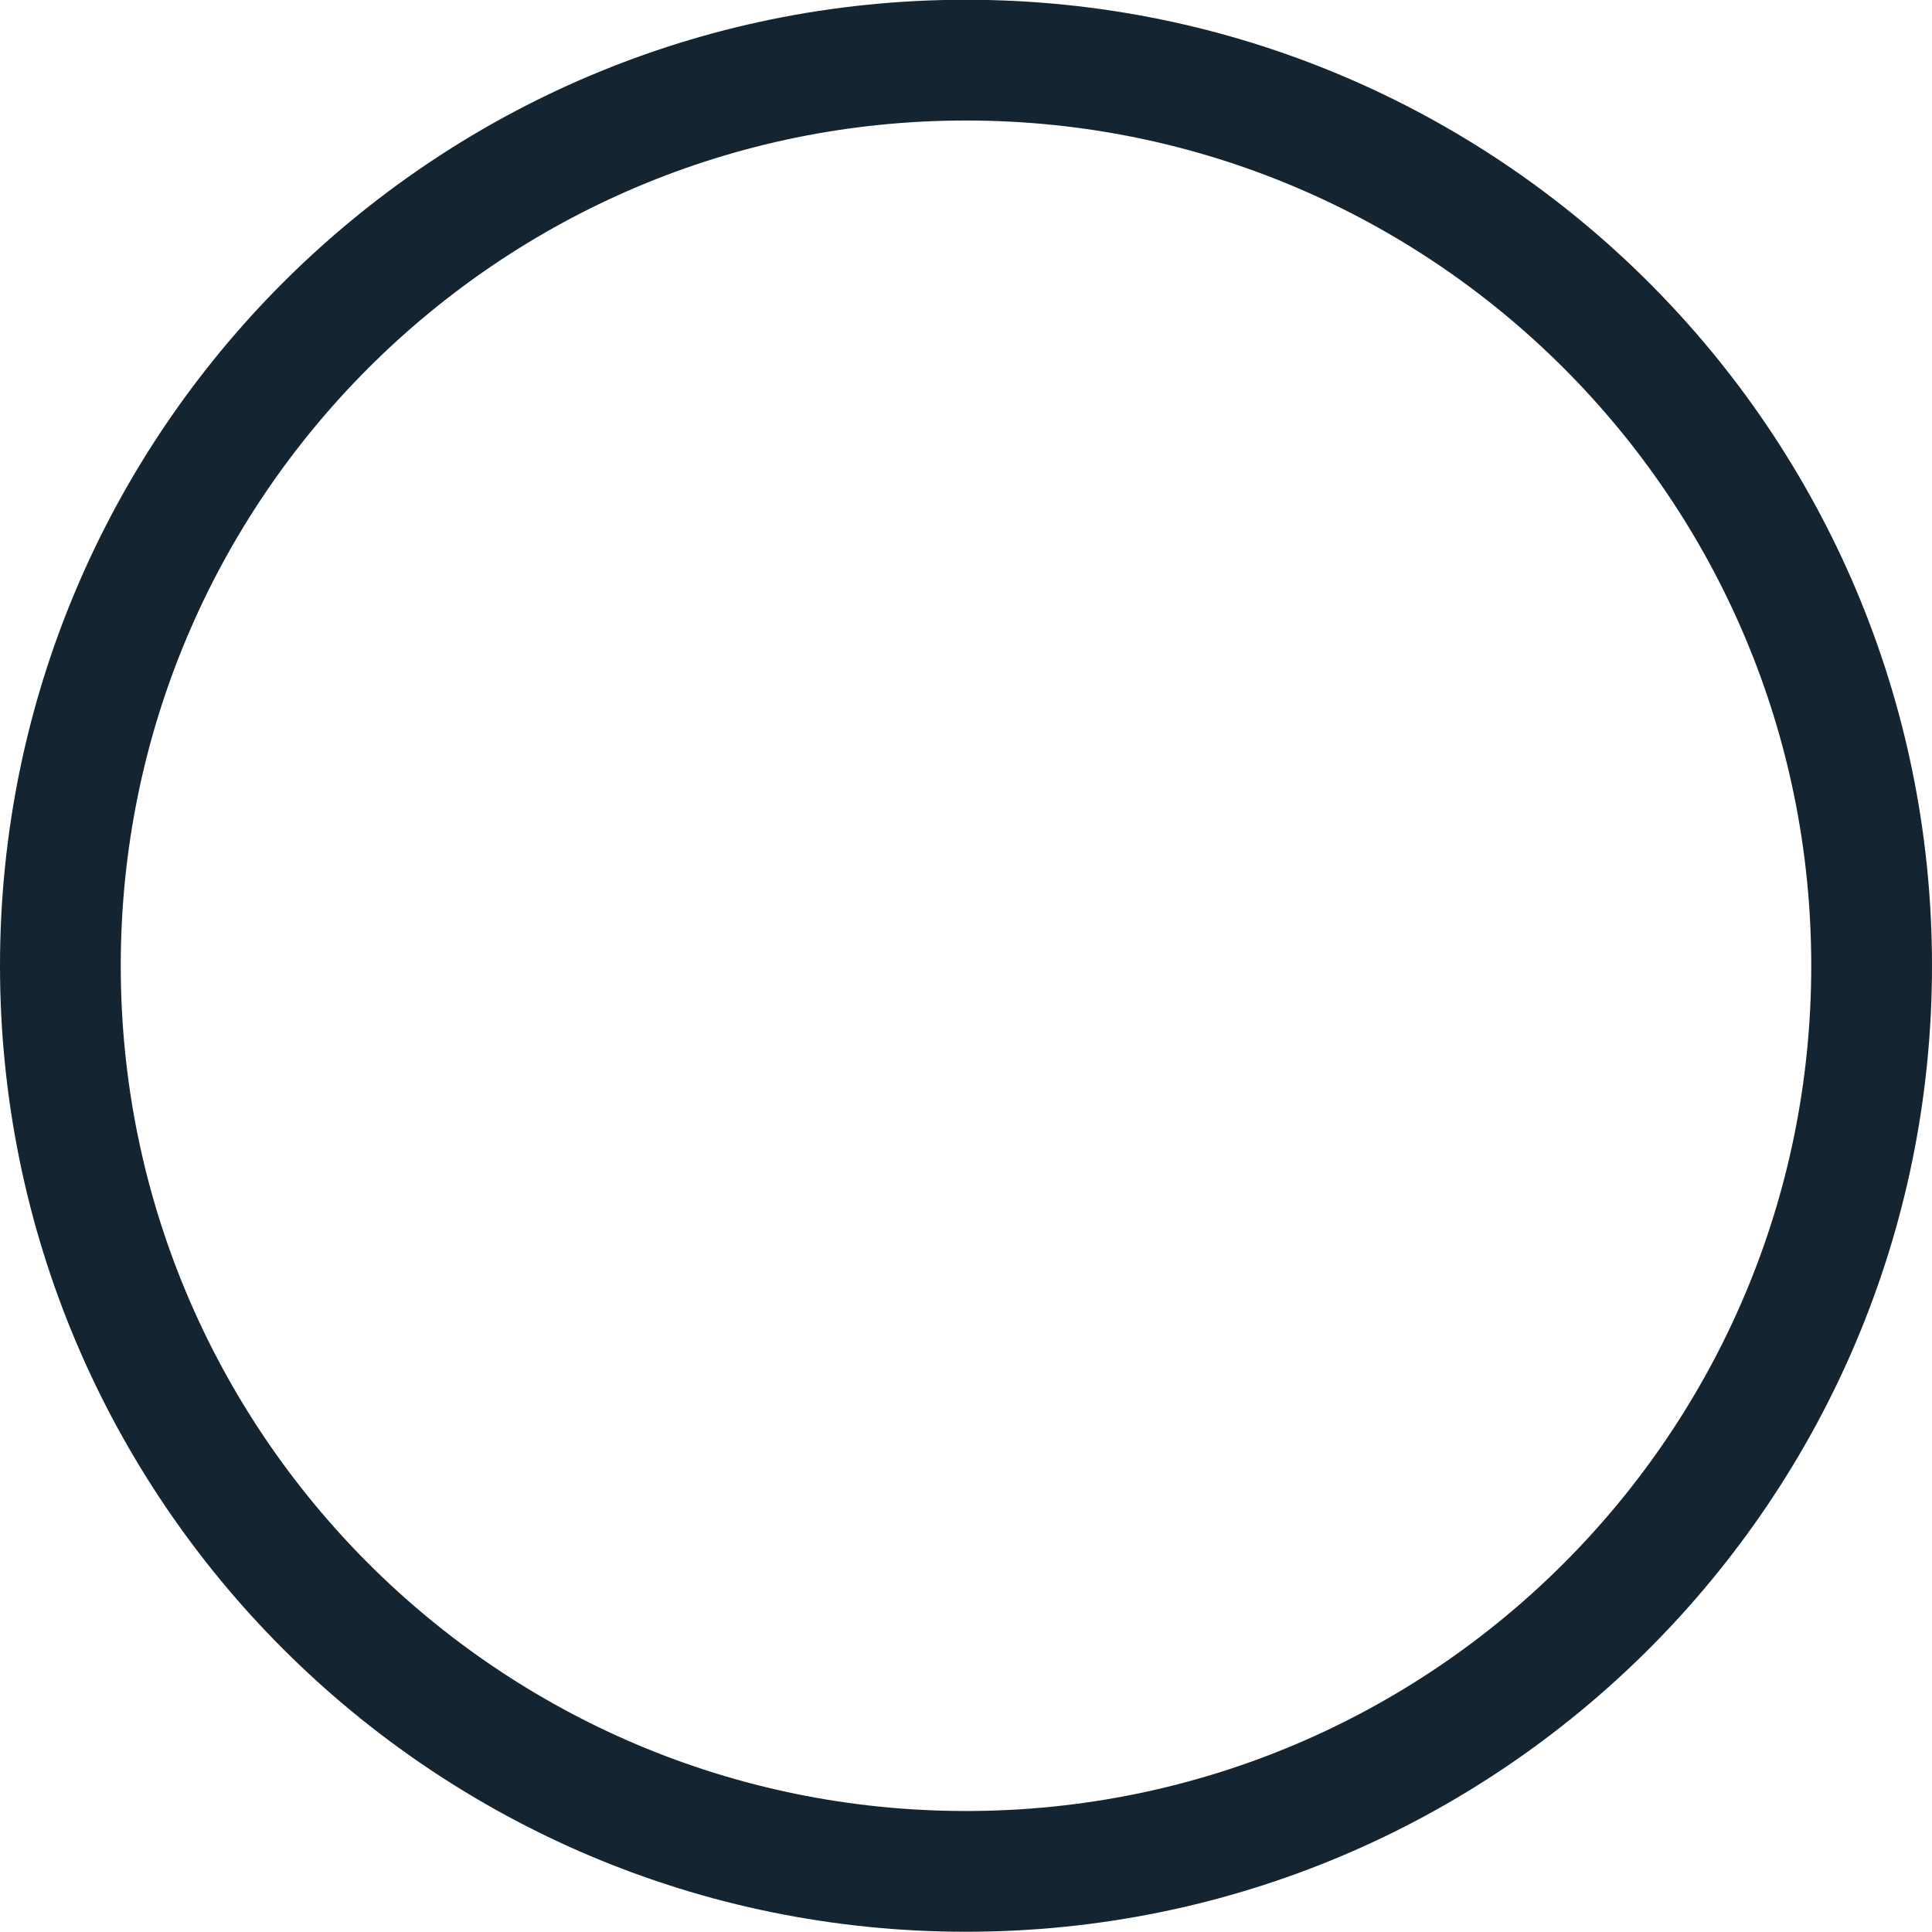 <svg width="24" height="24" viewBox="0 0 24 24" fill="none" xmlns="http://www.w3.org/2000/svg">
<g clip-path="url(#clip0)">
<path d="M12 0.747C18.213 0.747 23.25 5.784 23.25 11.997C23.25 18.21 18.213 23.247 12 23.247C5.787 23.247 0.75 18.21 0.75 11.997C0.75 5.784 5.787 0.747 12 0.747Z" stroke="#142431" stroke-width="1.5" stroke-linecap="round" stroke-linejoin="round"/>
</g>
<defs>
<clipPath id="clip0">
<rect width="24" height="24" fill="white"/>
</clipPath>
</defs>
</svg>
